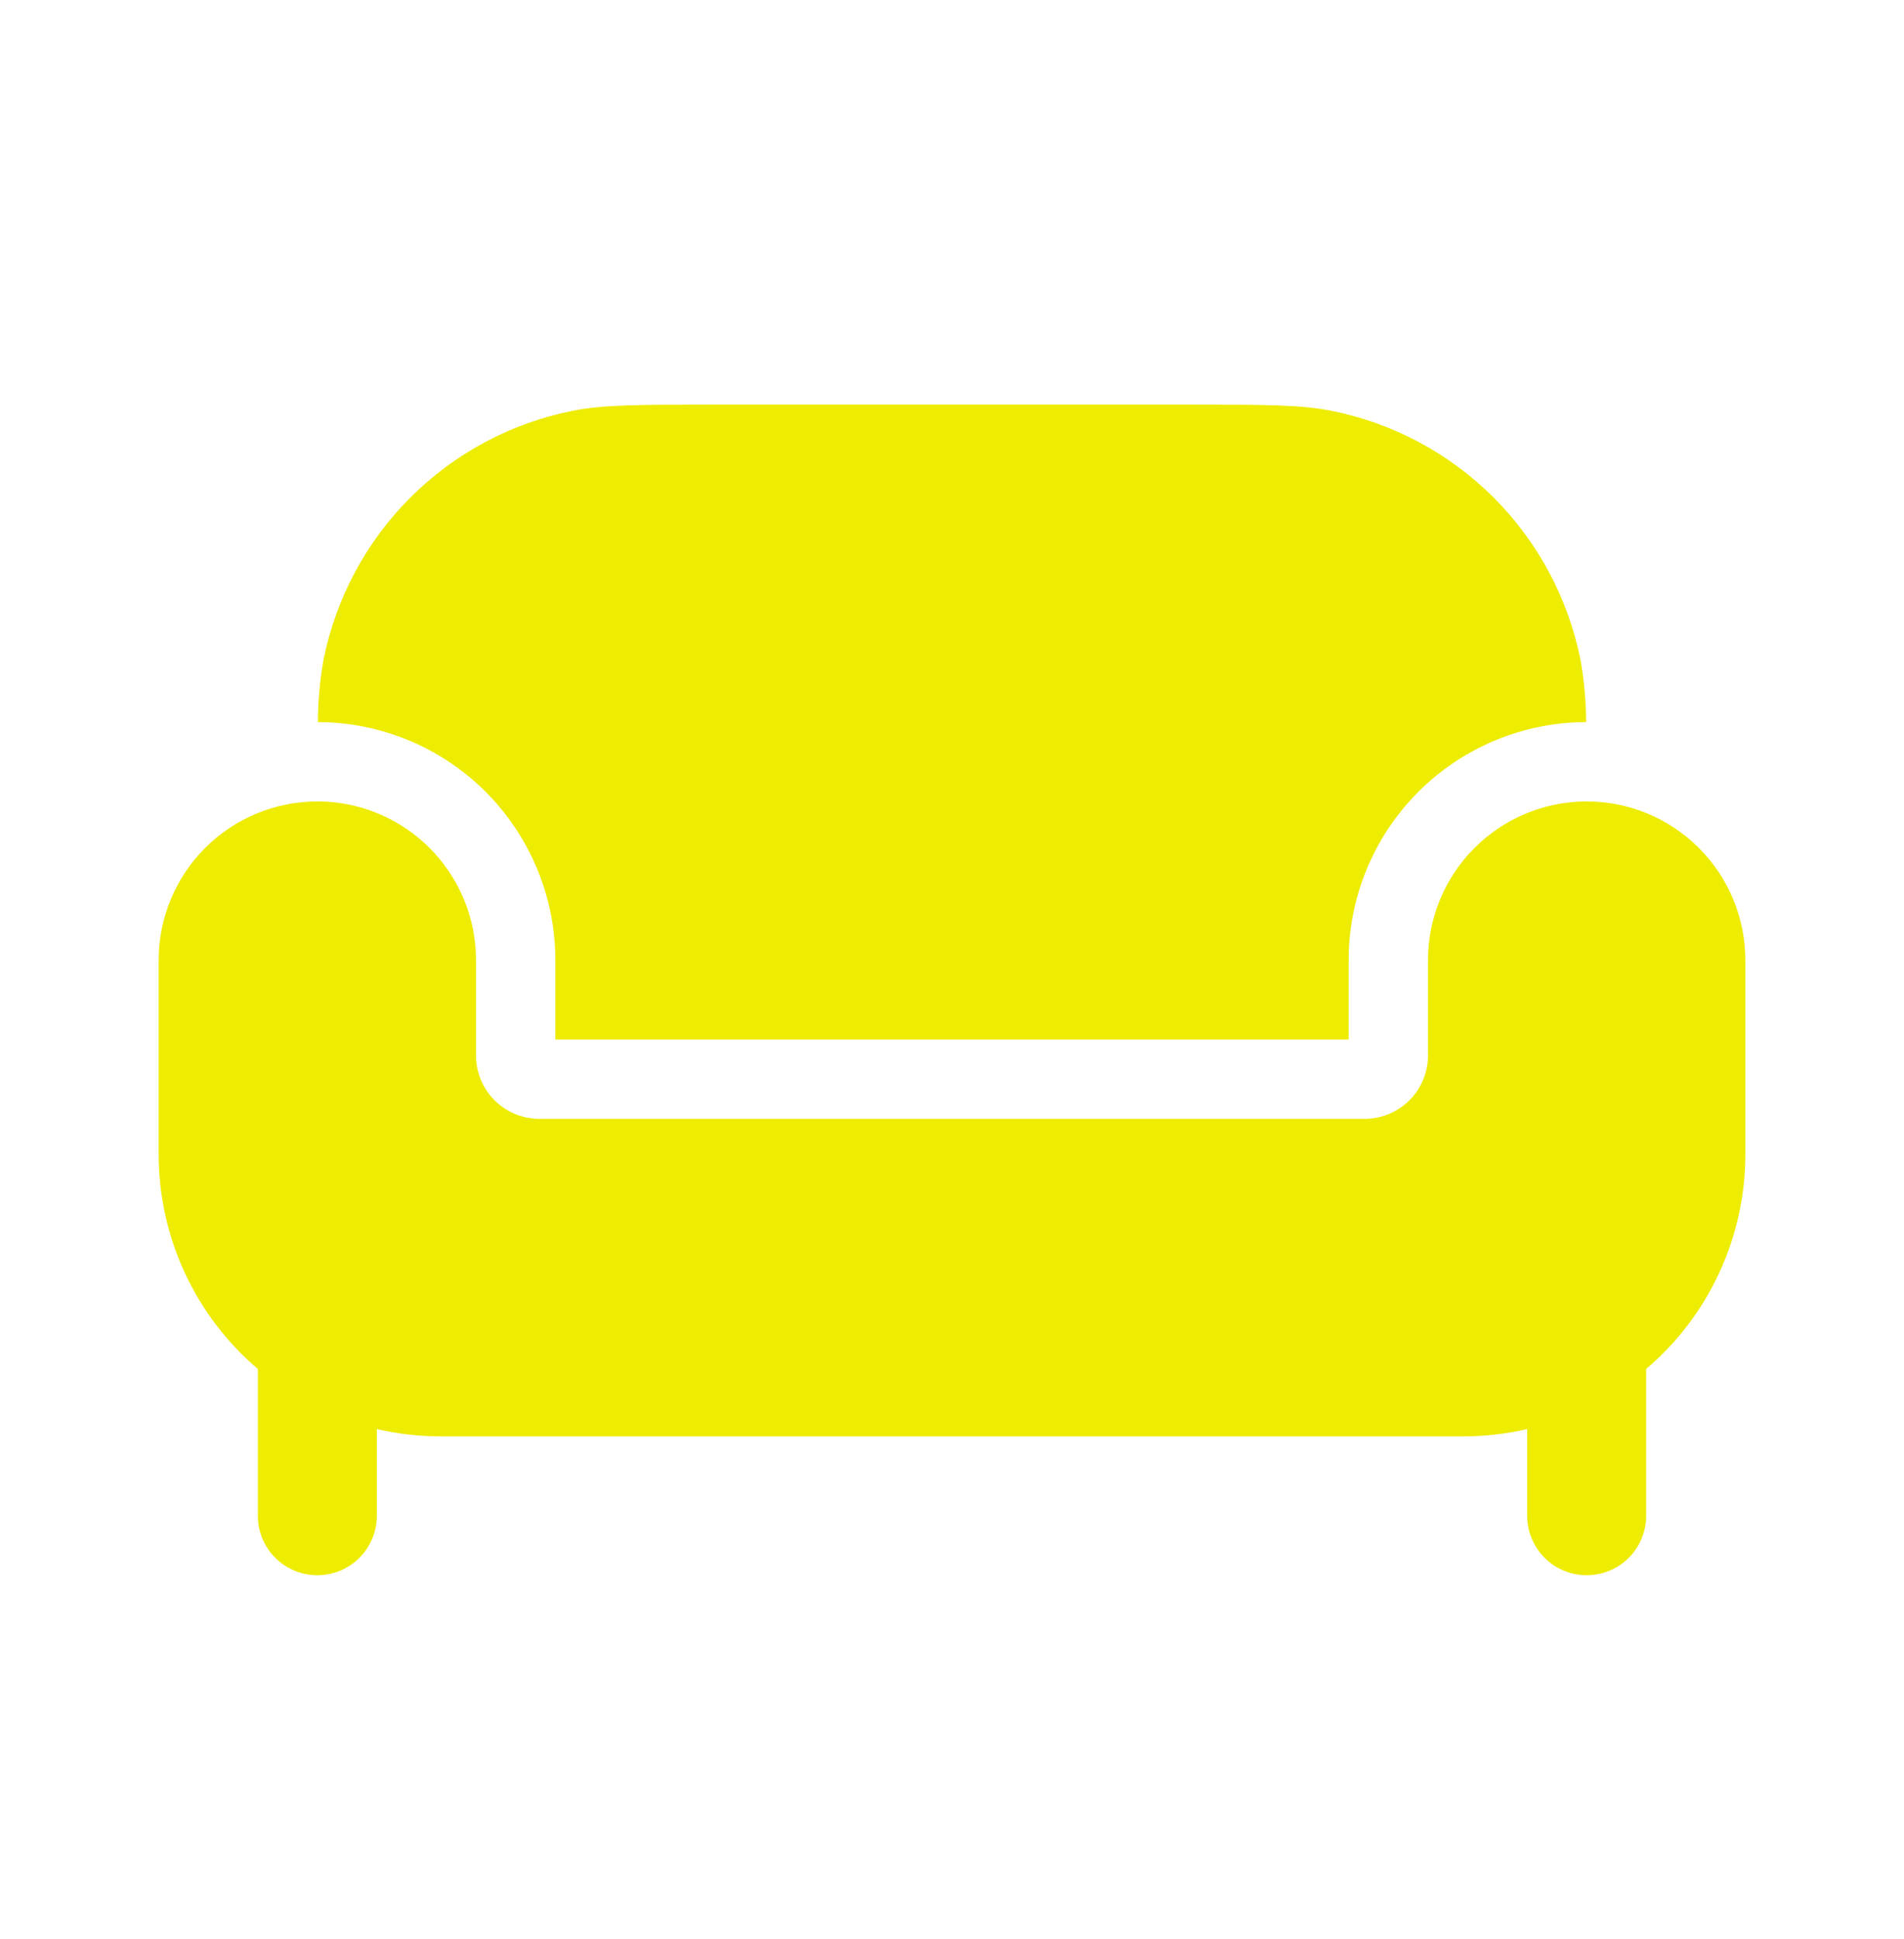 <svg width="55" height="56" viewBox="0 0 55 56" fill="none" xmlns="http://www.w3.org/2000/svg">
<path d="M16.042 27.726V30.017H38.958V27.726C38.958 25.905 39.68 24.159 40.966 22.87C42.252 21.581 43.997 20.855 45.817 20.851C45.815 20.251 45.761 19.653 45.657 19.063C45.303 17.285 44.43 15.651 43.148 14.369C41.866 13.087 40.232 12.214 38.454 11.861C37.569 11.684 36.506 11.684 34.375 11.684H20.625C18.494 11.684 17.43 11.684 16.546 11.861C14.767 12.214 13.134 13.087 11.852 14.369C10.57 15.651 9.697 17.285 9.343 19.063C9.239 19.653 9.185 20.251 9.183 20.851C11.003 20.855 12.748 21.581 14.034 22.87C15.319 24.159 16.042 25.905 16.042 27.726Z" fill="#EEEC00"/>
<path d="M42.268 41.476H12.733C12.111 41.475 11.491 41.404 10.886 41.265V43.767C10.886 44.223 10.704 44.66 10.382 44.983C10.06 45.305 9.623 45.486 9.167 45.486C8.711 45.486 8.274 45.305 7.951 44.983C7.629 44.66 7.448 44.223 7.448 43.767V39.53C6.549 38.766 5.828 37.815 5.333 36.744C4.838 35.672 4.583 34.506 4.583 33.327V27.726C4.583 26.51 5.066 25.344 5.926 24.485C6.785 23.625 7.951 23.142 9.167 23.142C10.382 23.142 11.548 23.625 12.408 24.485C13.267 25.344 13.75 26.51 13.75 27.726V30.476C13.75 30.962 13.943 31.428 14.287 31.772C14.631 32.116 15.097 32.309 15.584 32.309H39.417C39.903 32.309 40.369 32.116 40.713 31.772C41.057 31.428 41.25 30.962 41.25 30.476V27.726C41.25 26.51 41.733 25.344 42.593 24.485C43.452 23.625 44.618 23.142 45.834 23.142C47.049 23.142 48.215 23.625 49.074 24.485C49.934 25.344 50.417 26.51 50.417 27.726V33.327C50.418 34.506 50.162 35.672 49.667 36.744C49.173 37.815 48.451 38.766 47.552 39.53V43.767C47.552 44.223 47.371 44.66 47.049 44.983C46.727 45.305 46.289 45.486 45.834 45.486C45.378 45.486 44.941 45.305 44.618 44.983C44.296 44.66 44.115 44.223 44.115 43.767V41.265C43.509 41.404 42.889 41.475 42.268 41.476Z" fill="#EEEC00"/>
</svg>
